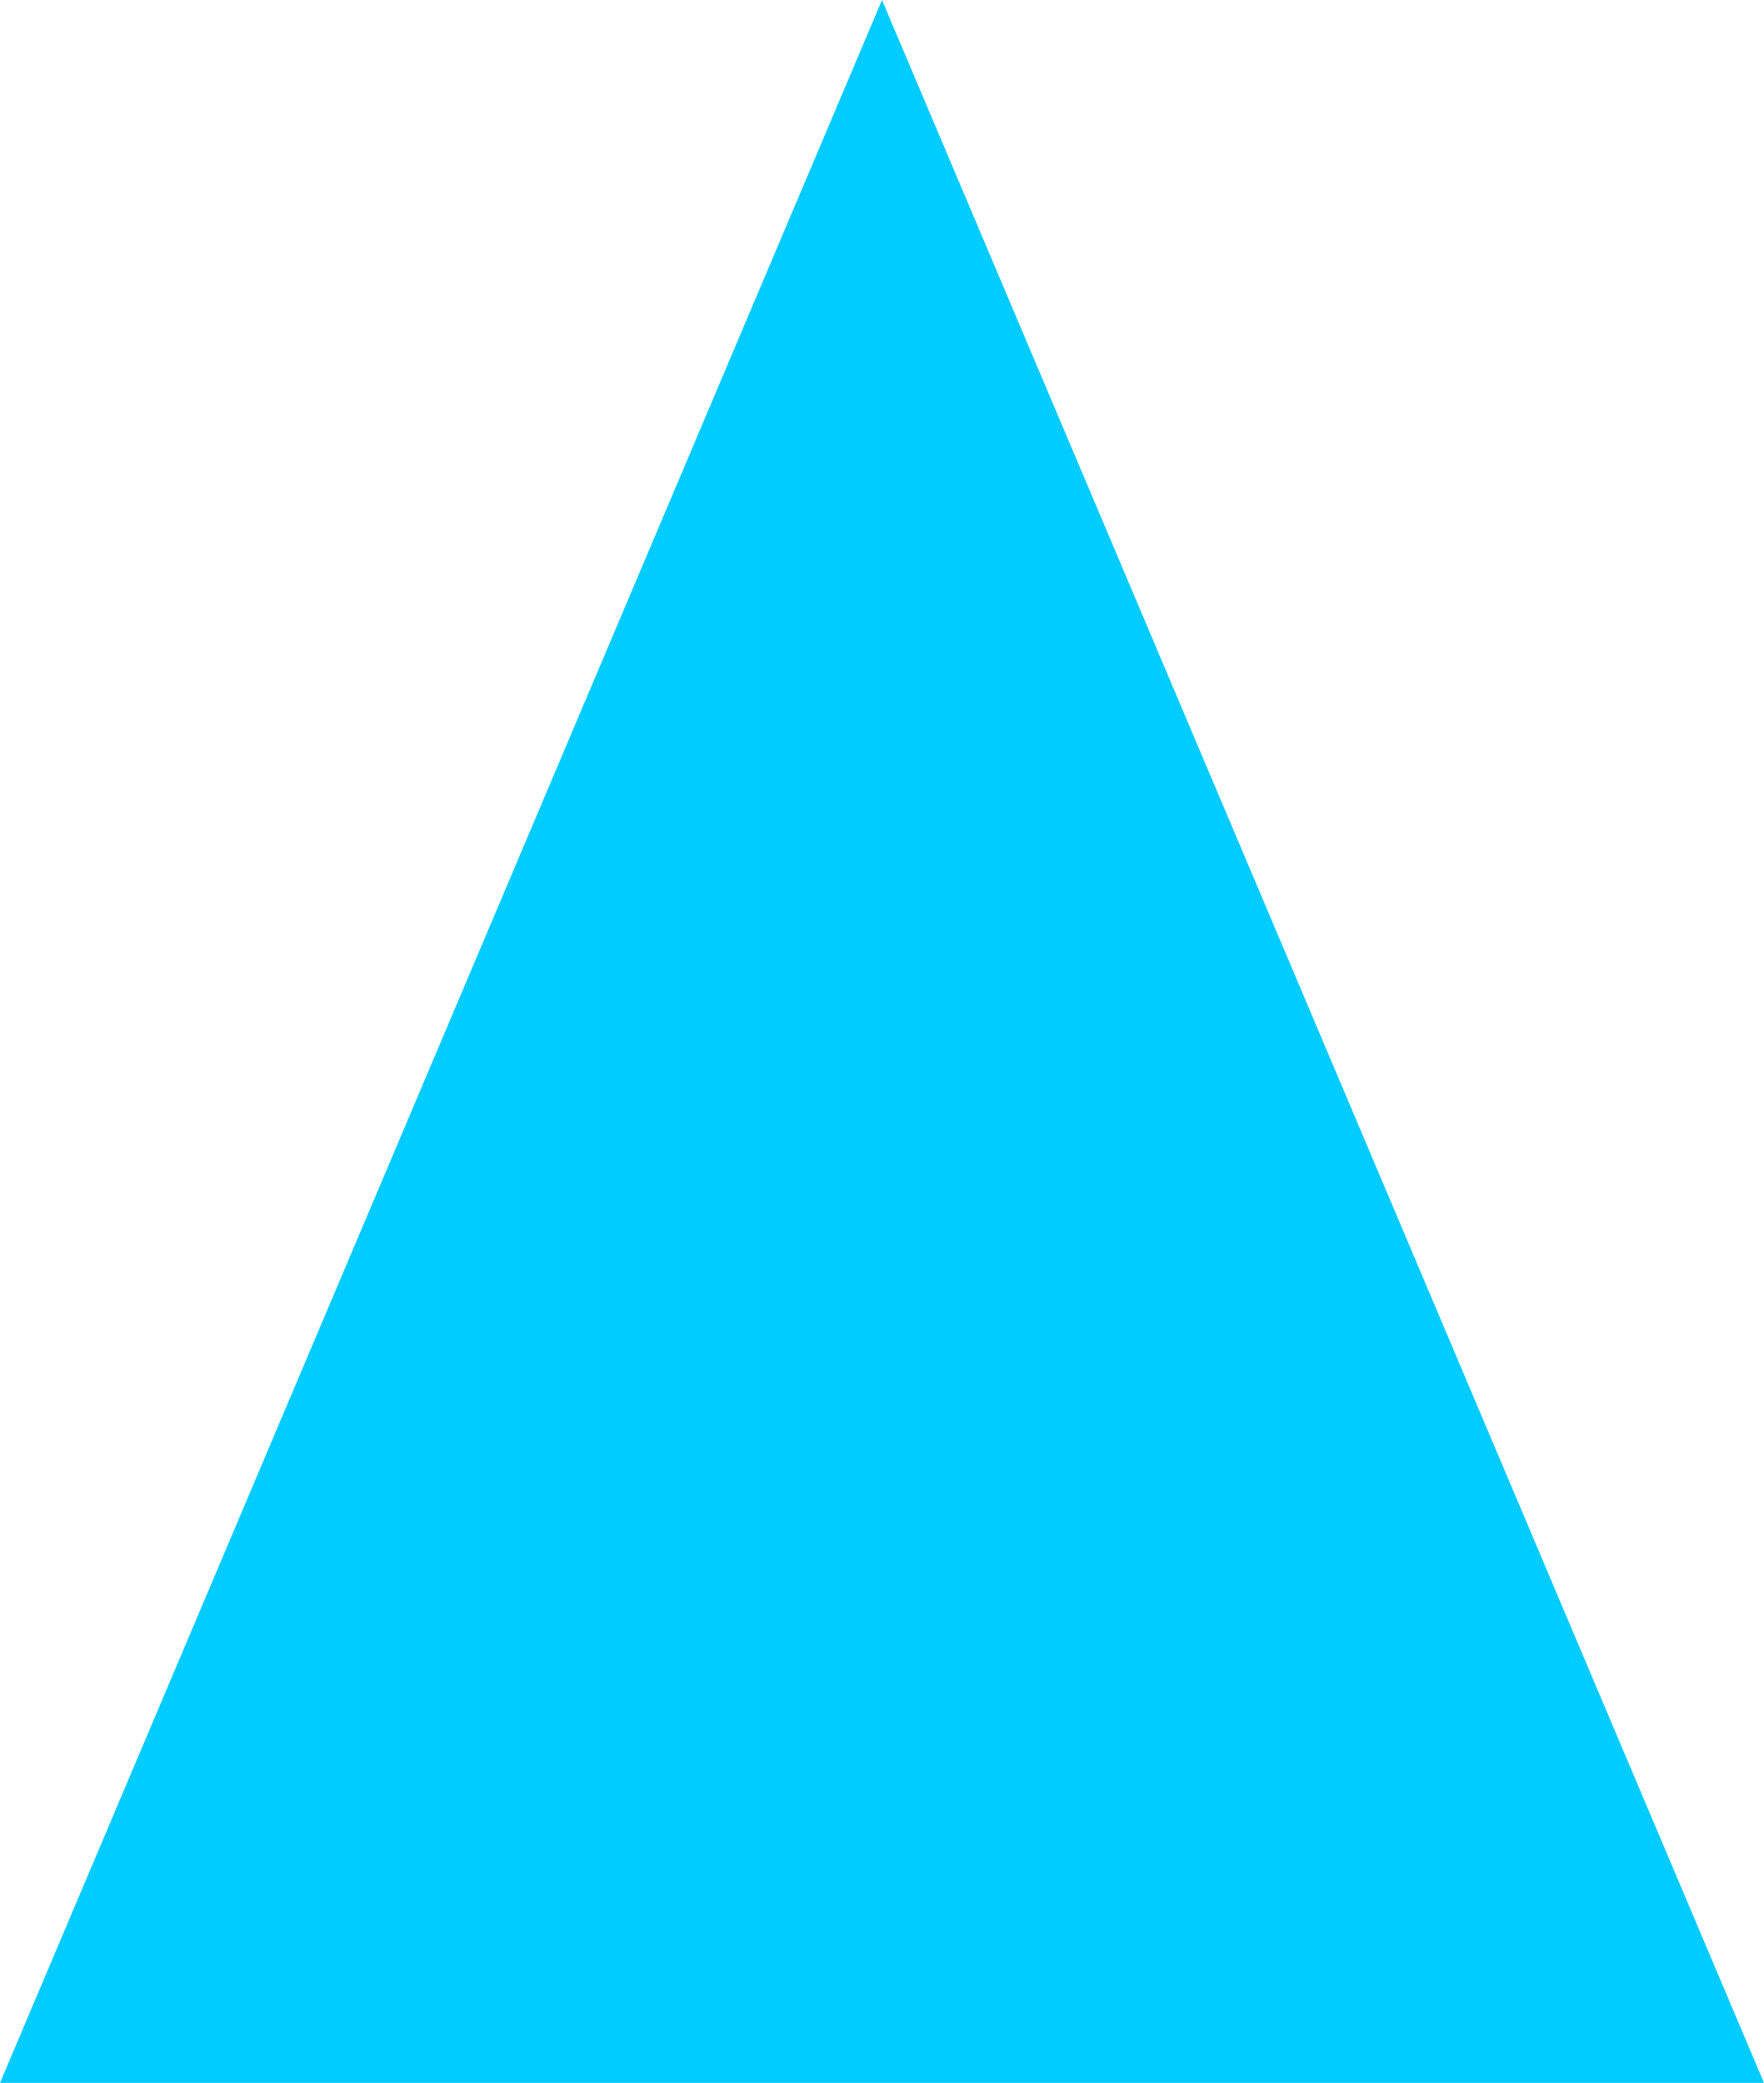 <?xml version="1.0" encoding="UTF-8" standalone="no"?>
<svg xmlns:xlink="http://www.w3.org/1999/xlink" height="9.8px" width="8.3px" xmlns="http://www.w3.org/2000/svg">
  <g transform="matrix(1.0, 0.0, 0.0, 1.0, 4.15, 0.0)">
    <path d="M0.0 0.0 L4.15 9.8 -4.15 9.8 0.0 0.0" fill="#00ccff" fill-rule="evenodd" stroke="none"/>
  </g>
</svg>
